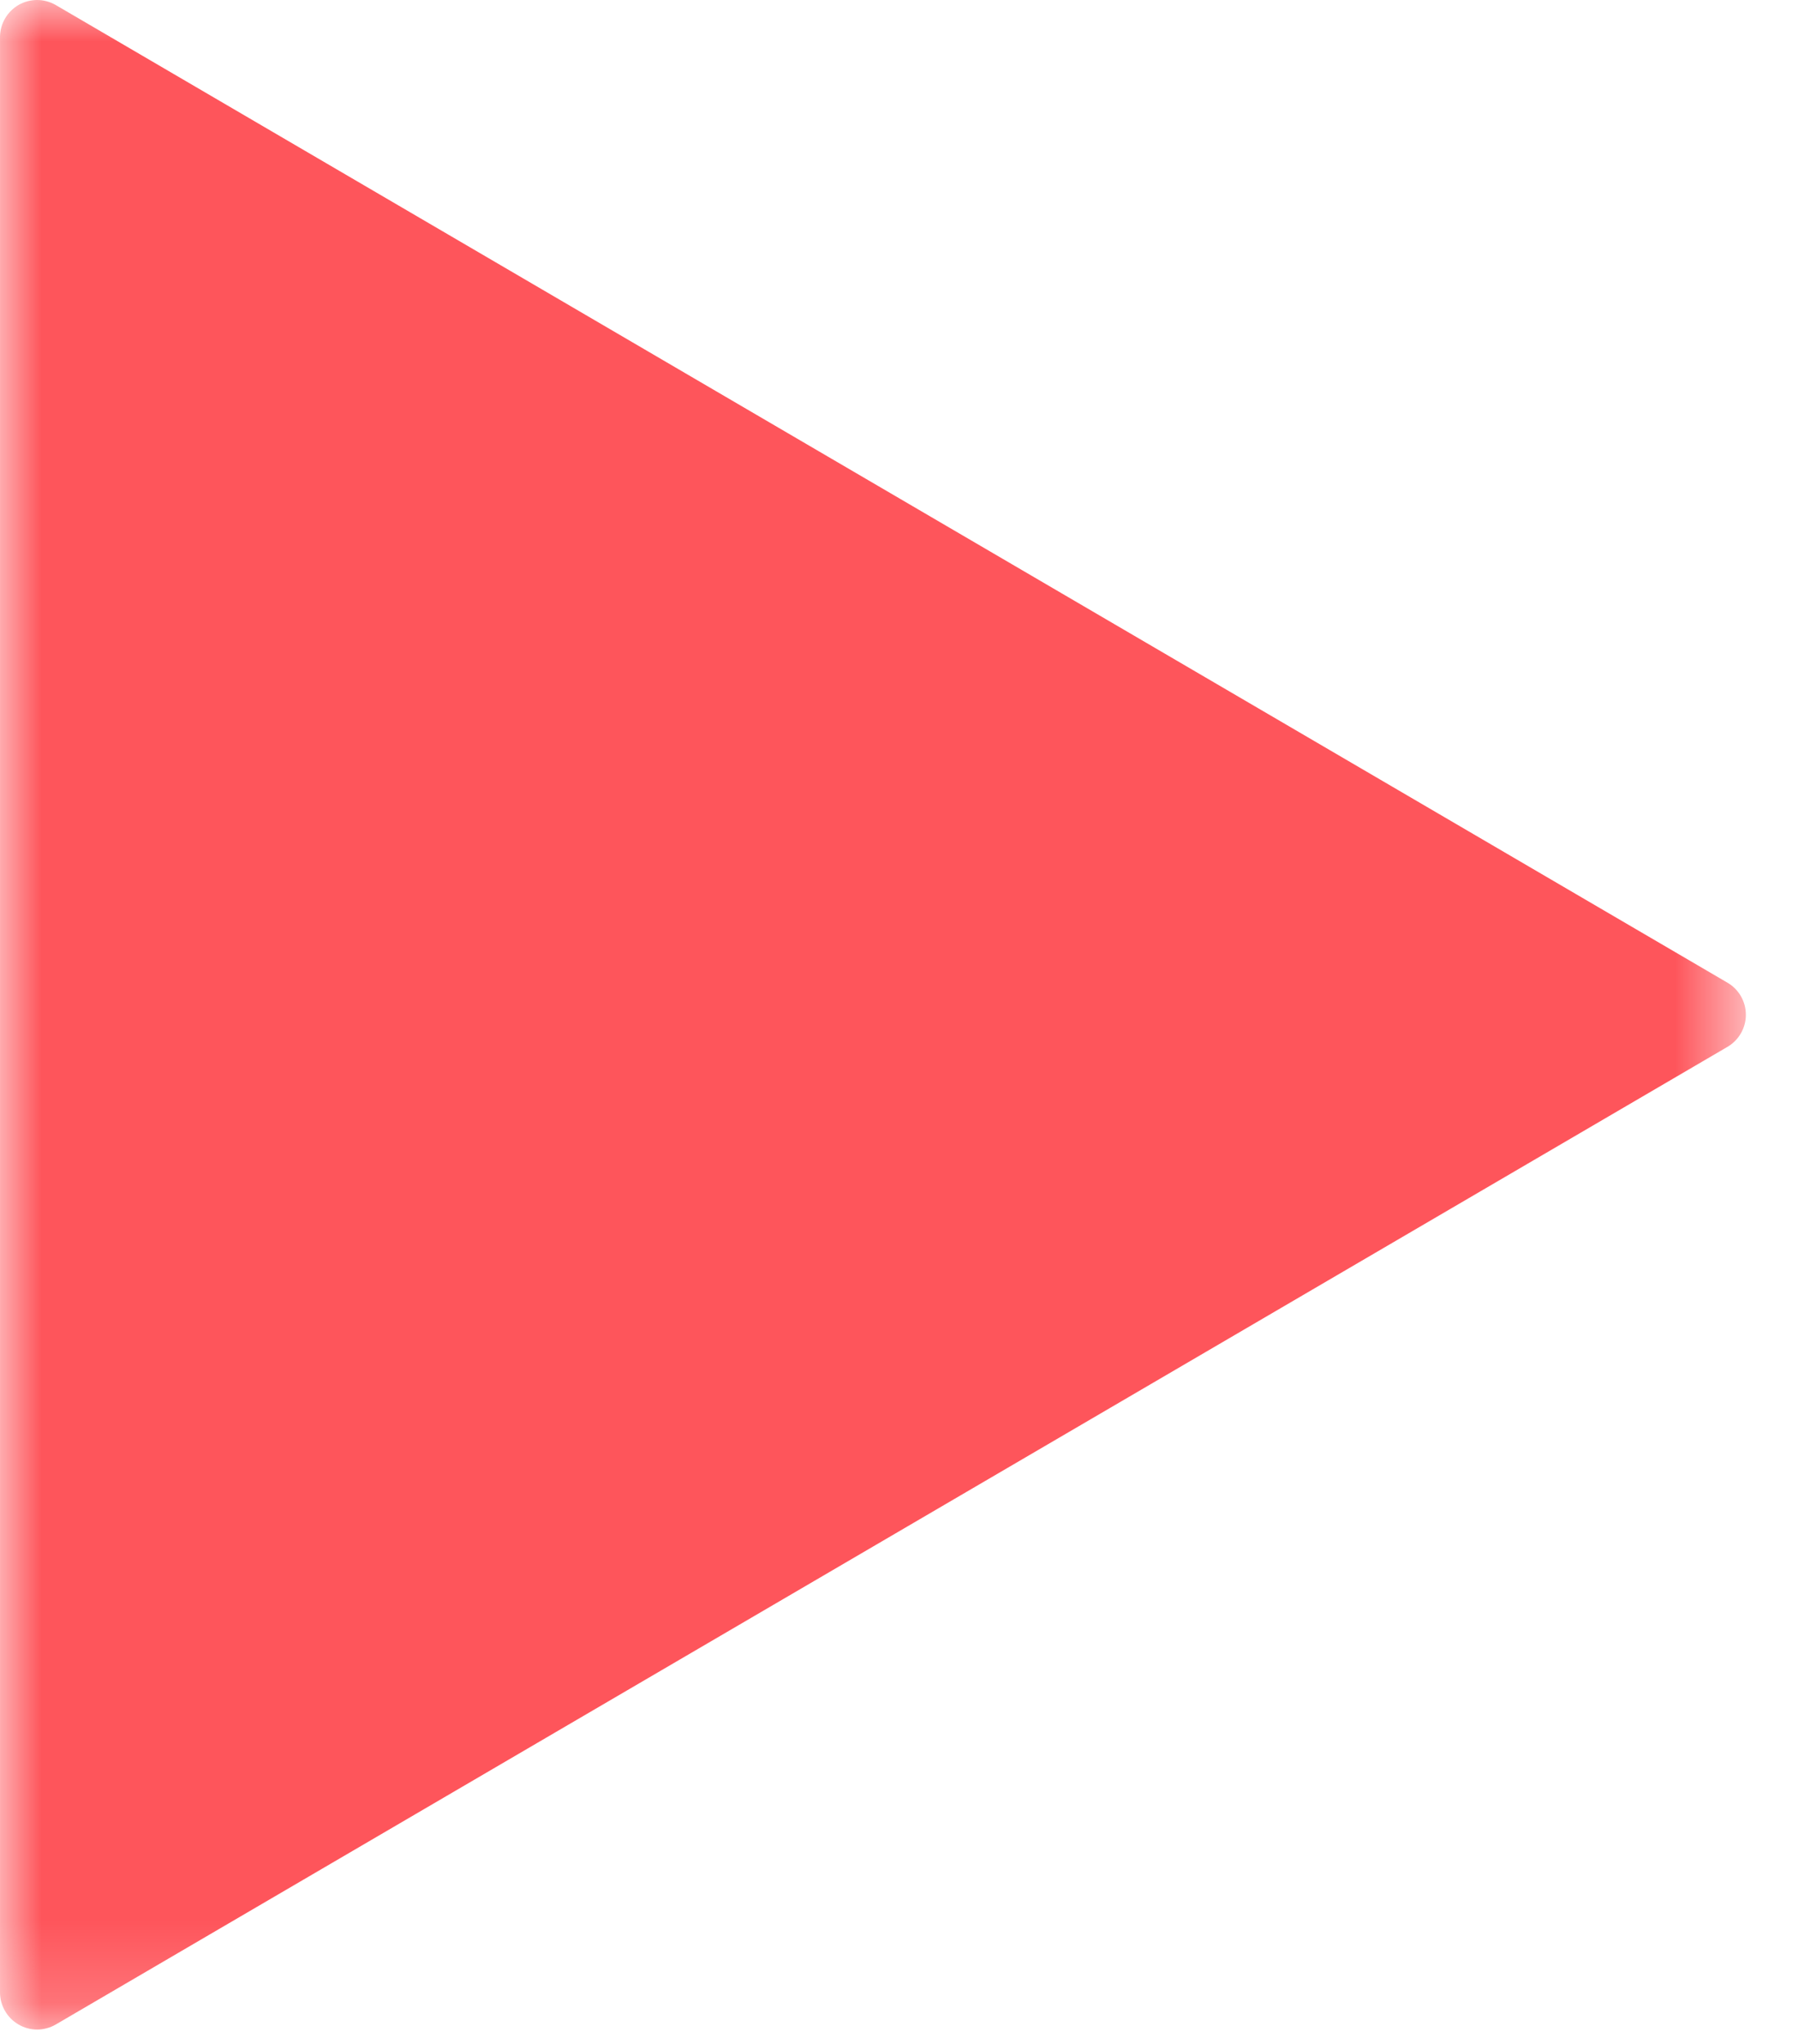 <?xml version="1.0" encoding="UTF-8" standalone="no"?>
<svg width="22px" height="25px" viewBox="0 0 22 25" version="1.1" xmlns="http://www.w3.org/2000/svg" xmlns:xlink="http://www.w3.org/1999/xlink">
    <!-- Generator: Sketch 40 (33762) - http://www.bohemiancoding.com/sketch -->
    <title>Page 1 Copy</title>
    <desc>Created with Sketch.</desc>
    <defs>
        <polygon id="path-1" points="10.681 24.824 21.362 24.824 21.362 3.10649903e-15 10.681 0 0 3.10649903e-15 0 24.824 10.681 24.824"></polygon>
    </defs>
    <g id="Page-1" stroke="none" stroke-width="1" fill="none" fill-rule="evenodd">
        <g id="Landing-Page-Copy-4" transform="translate(-101, -1355)">
            <g id="Page-1-Copy" transform="translate(101, 1355)">
                <mask id="mask-2" fill="white">
                    <use xlink:href="#path-1"></use>
                </mask>
                <g id="Clip-2"></g>
                <path d="M0.228,24.763 C0.087,24.682 0,24.531 0,24.368 L0,0.455 C0,0.292 0.087,0.142 0.228,0.06 C0.298,0.02 0.376,0 0.454,0 C0.533,0 0.613,0.021 0.683,0.062 L21.136,12.019 C21.276,12.1 21.362,12.25 21.362,12.412 C21.362,12.574 21.276,12.723 21.136,12.805 L0.683,24.762 C0.613,24.803 0.533,24.824 0.454,24.824 C0.376,24.824 0.298,24.804 0.228,24.763 Z" id="Fill-1" fill="#FE555B" mask="url(#mask-2)"></path>
            </g>
        </g>
    </g>
</svg>